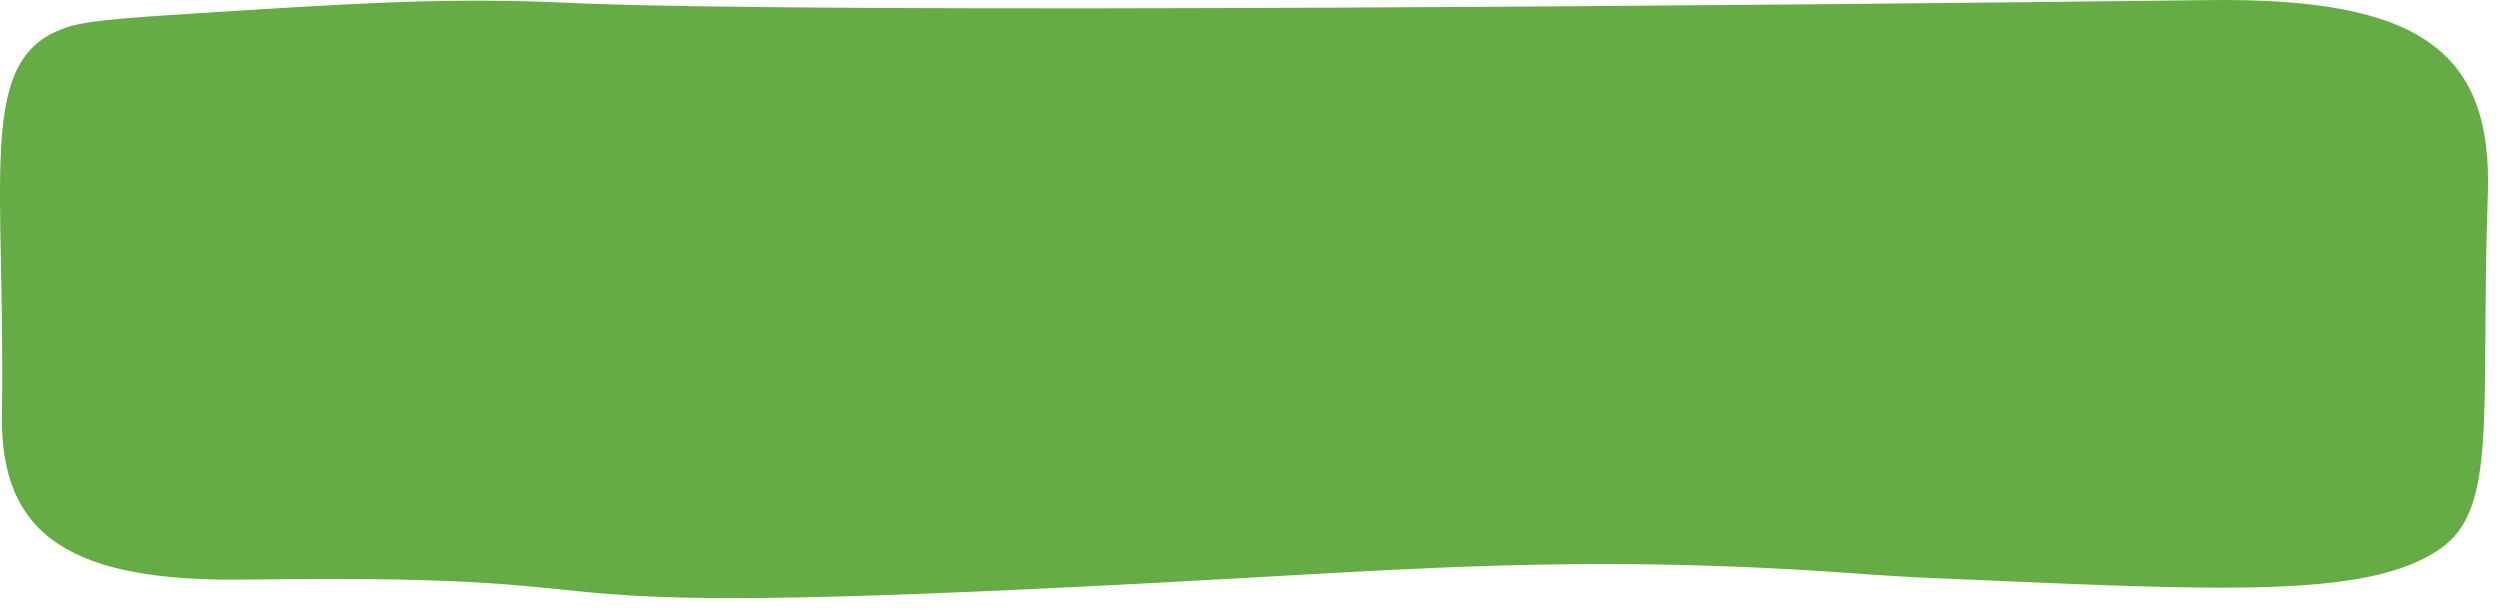 <svg width="209" height="51" viewBox="0 0 209 51" fill="#65ac45" preserveAspectRatio="none" xmlns="http://www.w3.org/2000/svg">
<path d="M103.426 48.352C33.442 52.289 61.05 47.869 20.599 48.453C6.063 48.662 -0.005 44.897 0.159 34.658C0.464 15.304 -1.848 5.602 4.662 2.649C6.239 1.935 7.614 1.681 14.738 1.224C29.82 0.256 37.361 -0.228 47.274 0.229C68.612 1.218 154.013 0.394 184.646 0.008C202.358 -0.216 208.399 4.325 207.982 16.266C207.342 34.646 208.906 42.557 203.939 45.927C197.837 50.067 185.72 49.368 162.014 48.344C156.66 48.114 155.247 47.91 150.383 47.63C132.091 46.57 118.779 47.488 103.426 48.352Z"  />
</svg>
